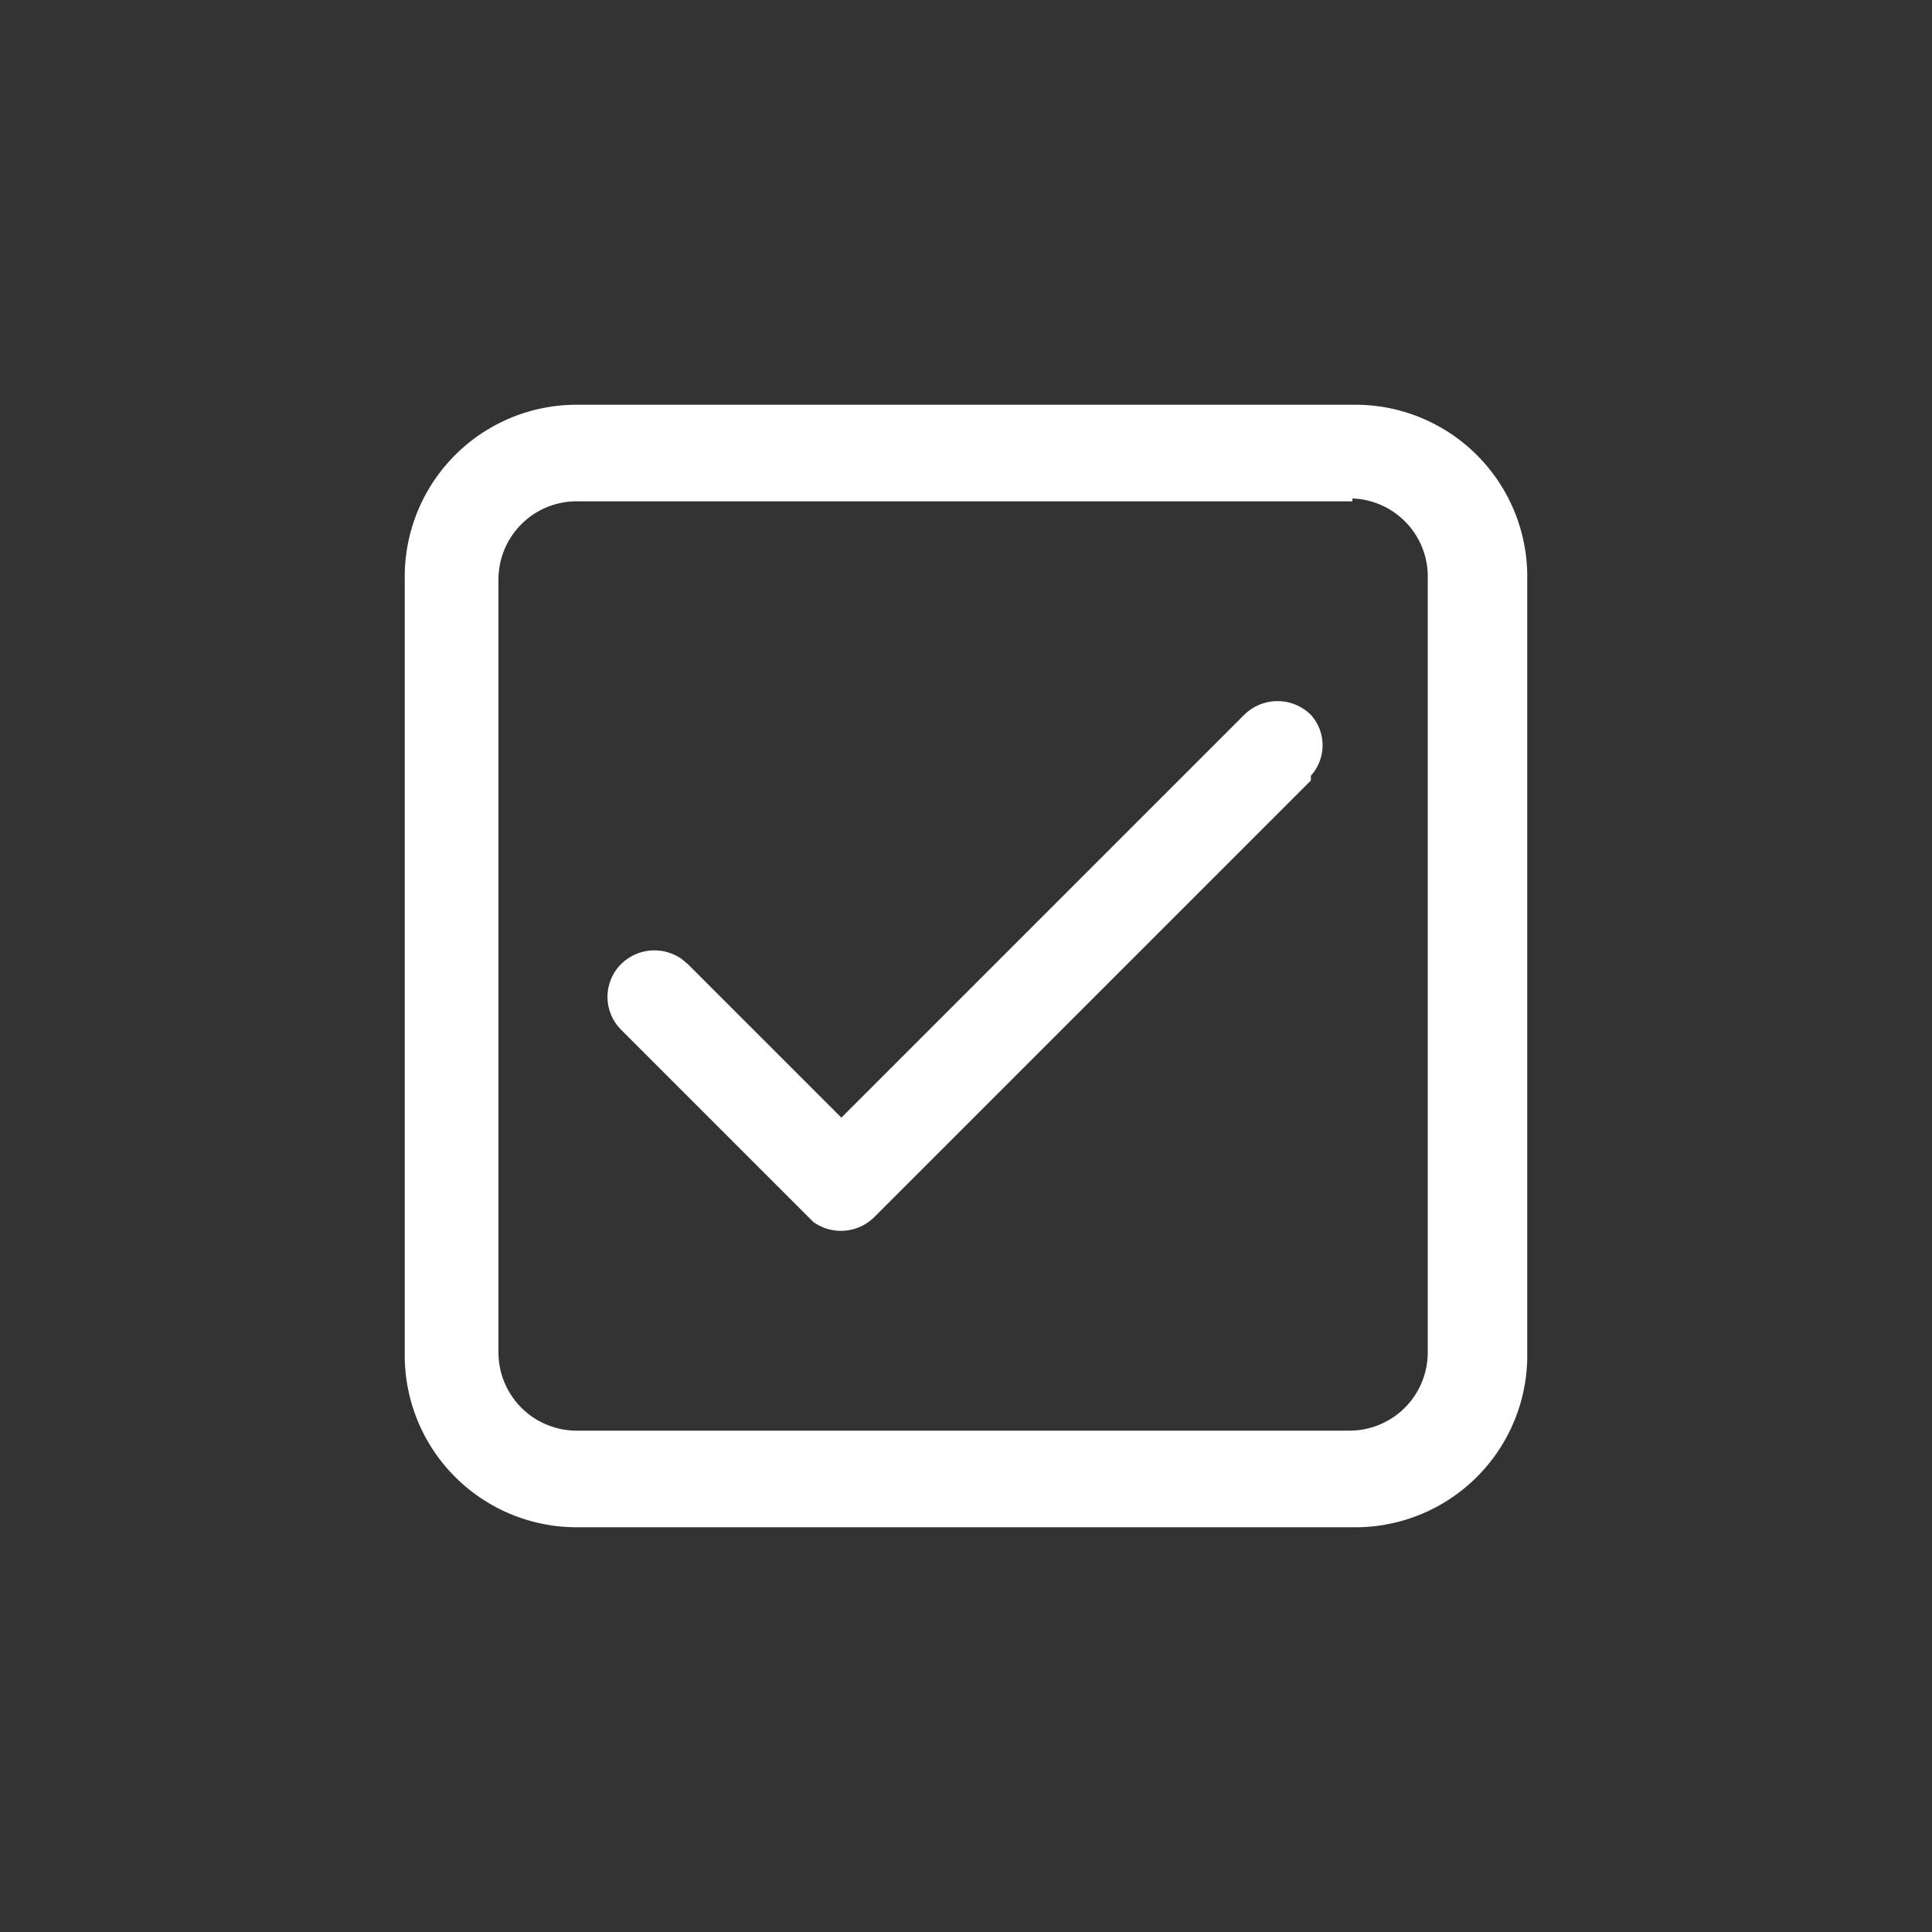 <svg xmlns="http://www.w3.org/2000/svg" width="20" height="20" viewBox="0 0 20 20"><rect x="0" y="0" width="20" height="20" fill="#333333" stroke="none"/><rect width="20" height="20" style="fill:none"/><path d="M14,4.19a1.78,1.78,0,0,1,1.81,1.75V14a1.78,1.78,0,0,1-1.75,1.81H6a1.78,1.78,0,0,1-1.81-1.75V6A1.78,1.78,0,0,1,5.94,4.19H14Zm0,1H6A.81.81,0,0,0,5.16,6v8a.81.81,0,0,0,.81.81h8a.81.81,0,0,0,.81-.81h0V6A.81.81,0,0,0,14,5.16h0ZM8.71,11.57,12.88,7.4a.49.49,0,0,1,.69,0,.47.47,0,0,1,0,.63v.05L9.05,12.6a.49.49,0,0,1-.63.05l-.05-.05L6.43,10.66a.48.48,0,0,1,0-.68h0a.49.49,0,0,1,.63-.05l.06.05,1.59,1.59L12.88,7.4Z" style="fill:#fff"/></svg>